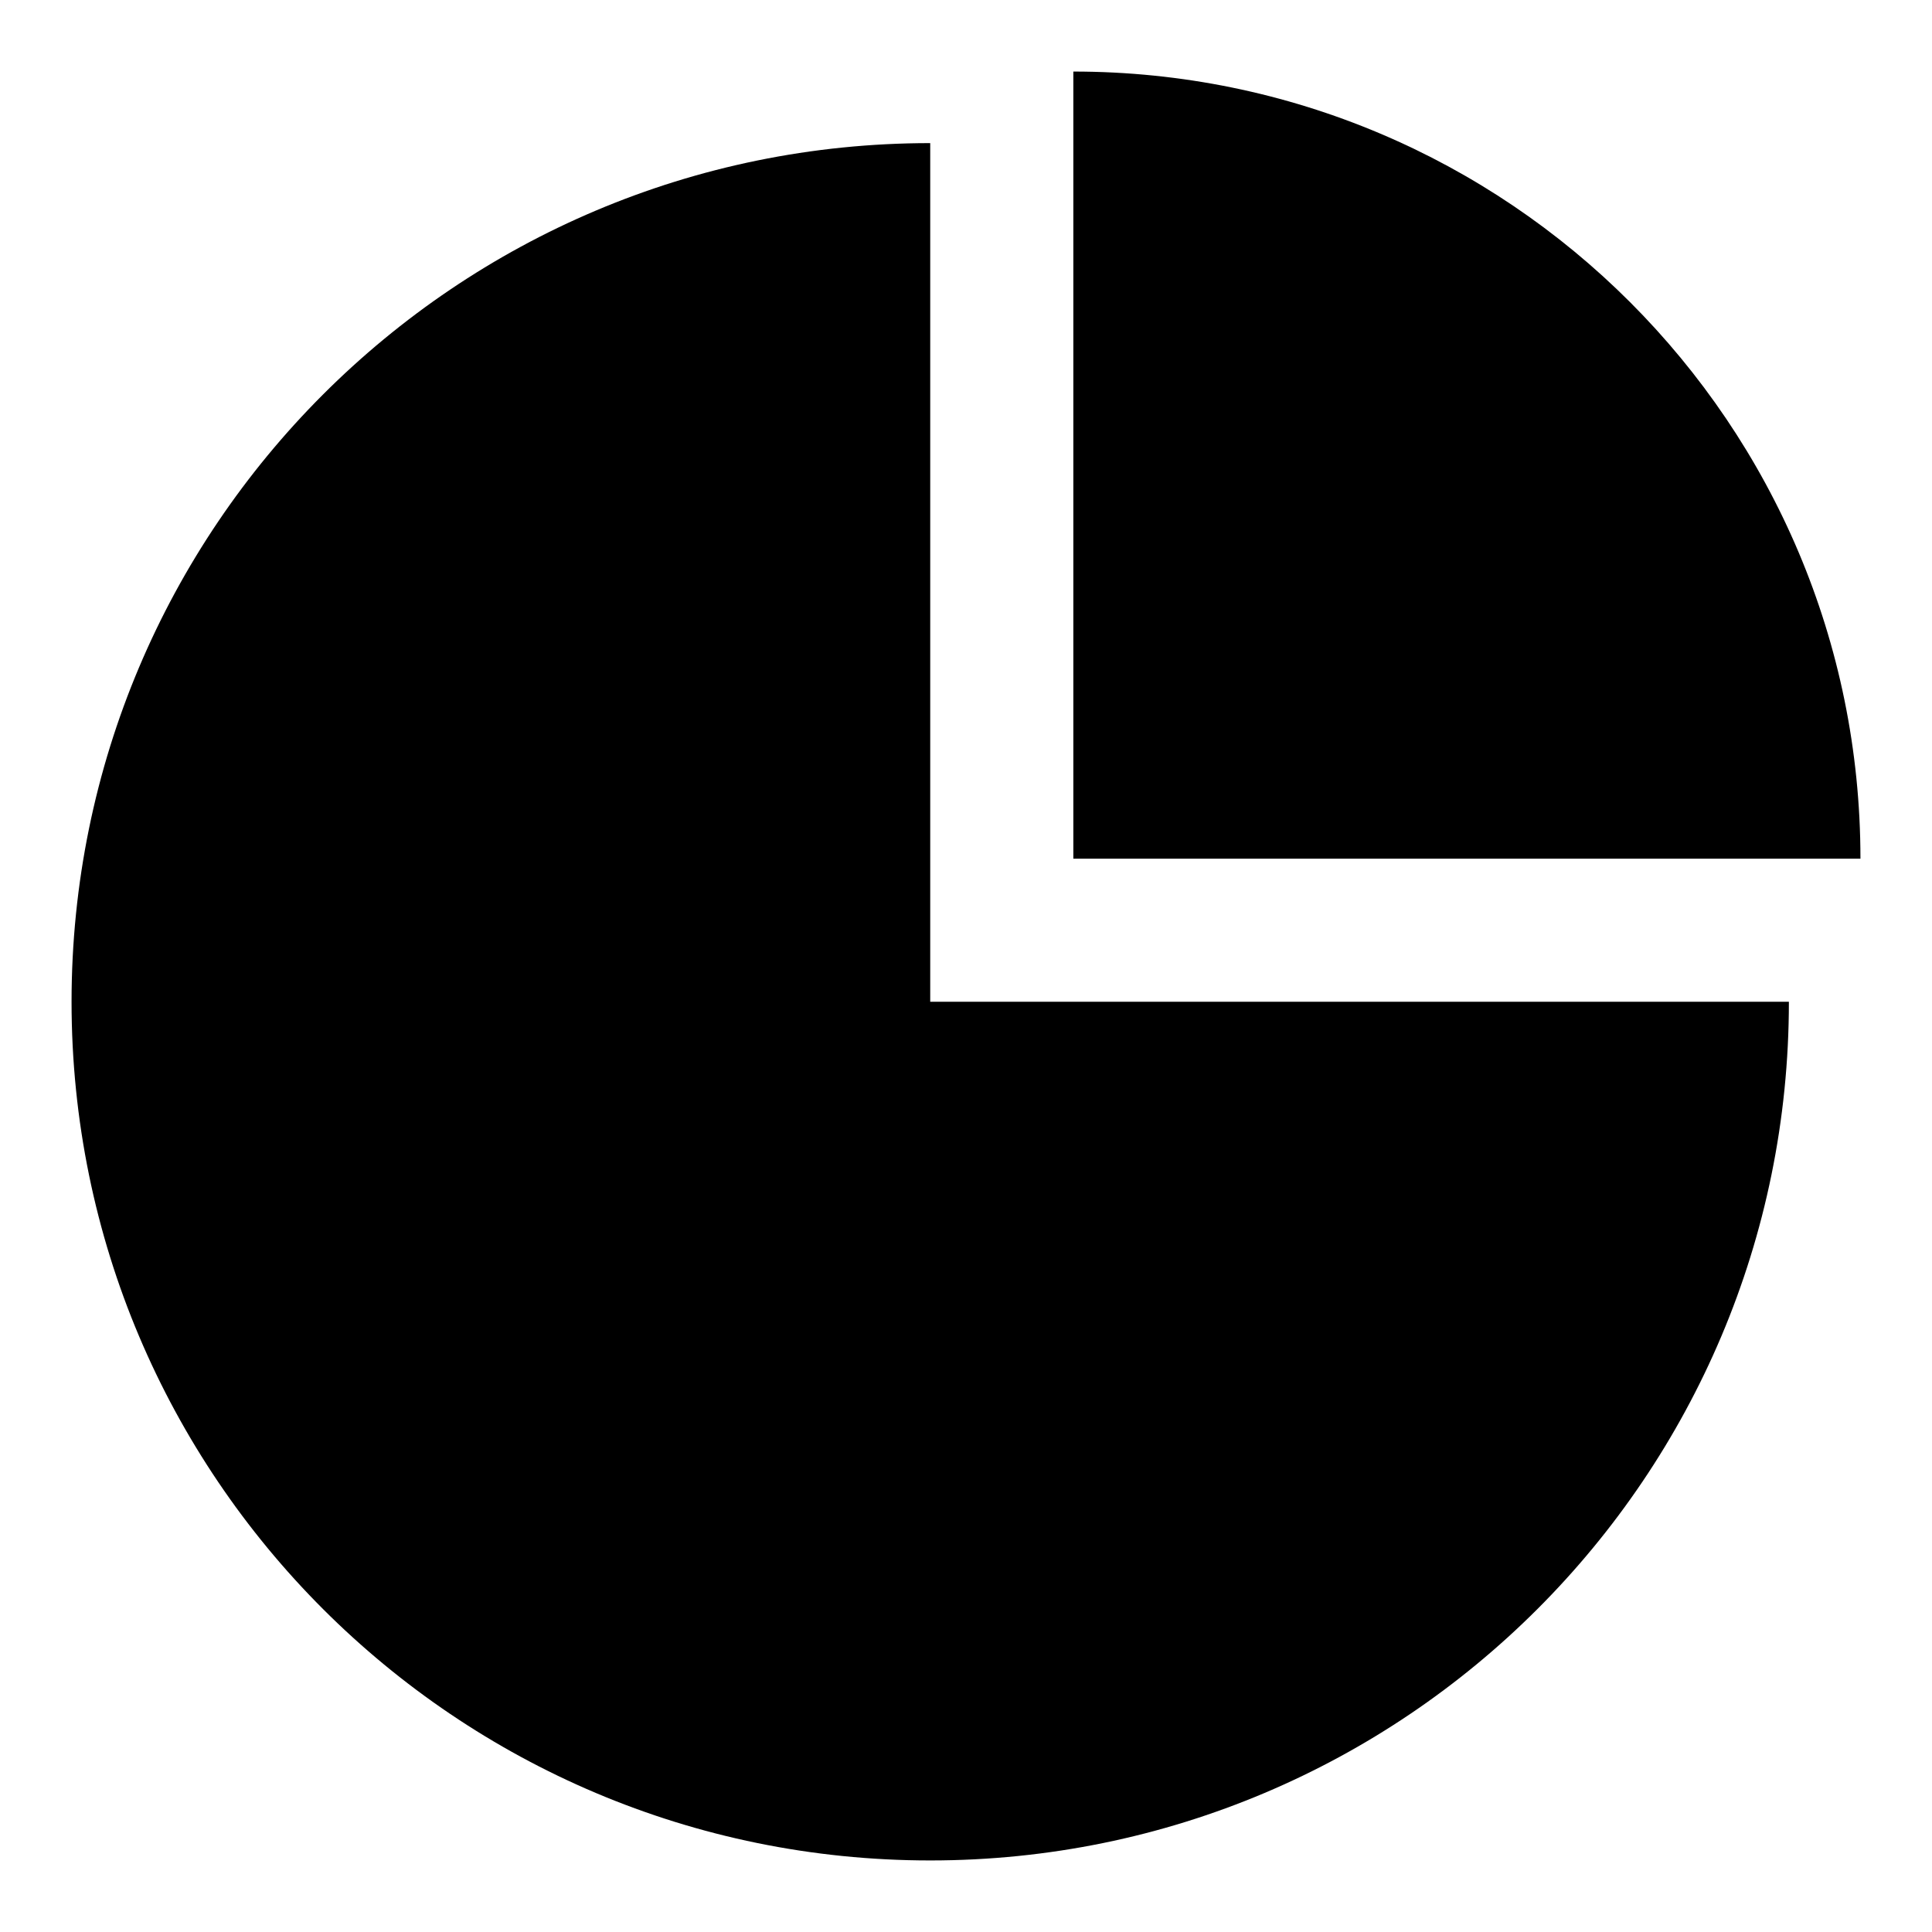 <?xml version="1.0" standalone="no"?><!DOCTYPE svg PUBLIC "-//W3C//DTD SVG 1.1//EN" "http://www.w3.org/Graphics/SVG/1.1/DTD/svg11.dtd"><svg t="1575447621324" class="icon" viewBox="0 0 1024 1024" version="1.1" xmlns="http://www.w3.org/2000/svg" p-id="3583" xmlns:xlink="http://www.w3.org/1999/xlink" width="64" height="64"><defs><style type="text/css"></style></defs><path d="M986.074 455.111c0-230.476-186.709-417.185-417.185-417.185v417.185h417.185z" p-id="3584"></path><path d="M37.926 530.963c0 251.449 203.662 455.111 455.111 455.111s455.111-203.662 455.111-455.111H493.037V75.852C241.588 75.852 37.926 279.514 37.926 530.963z" p-id="3585"></path></svg>